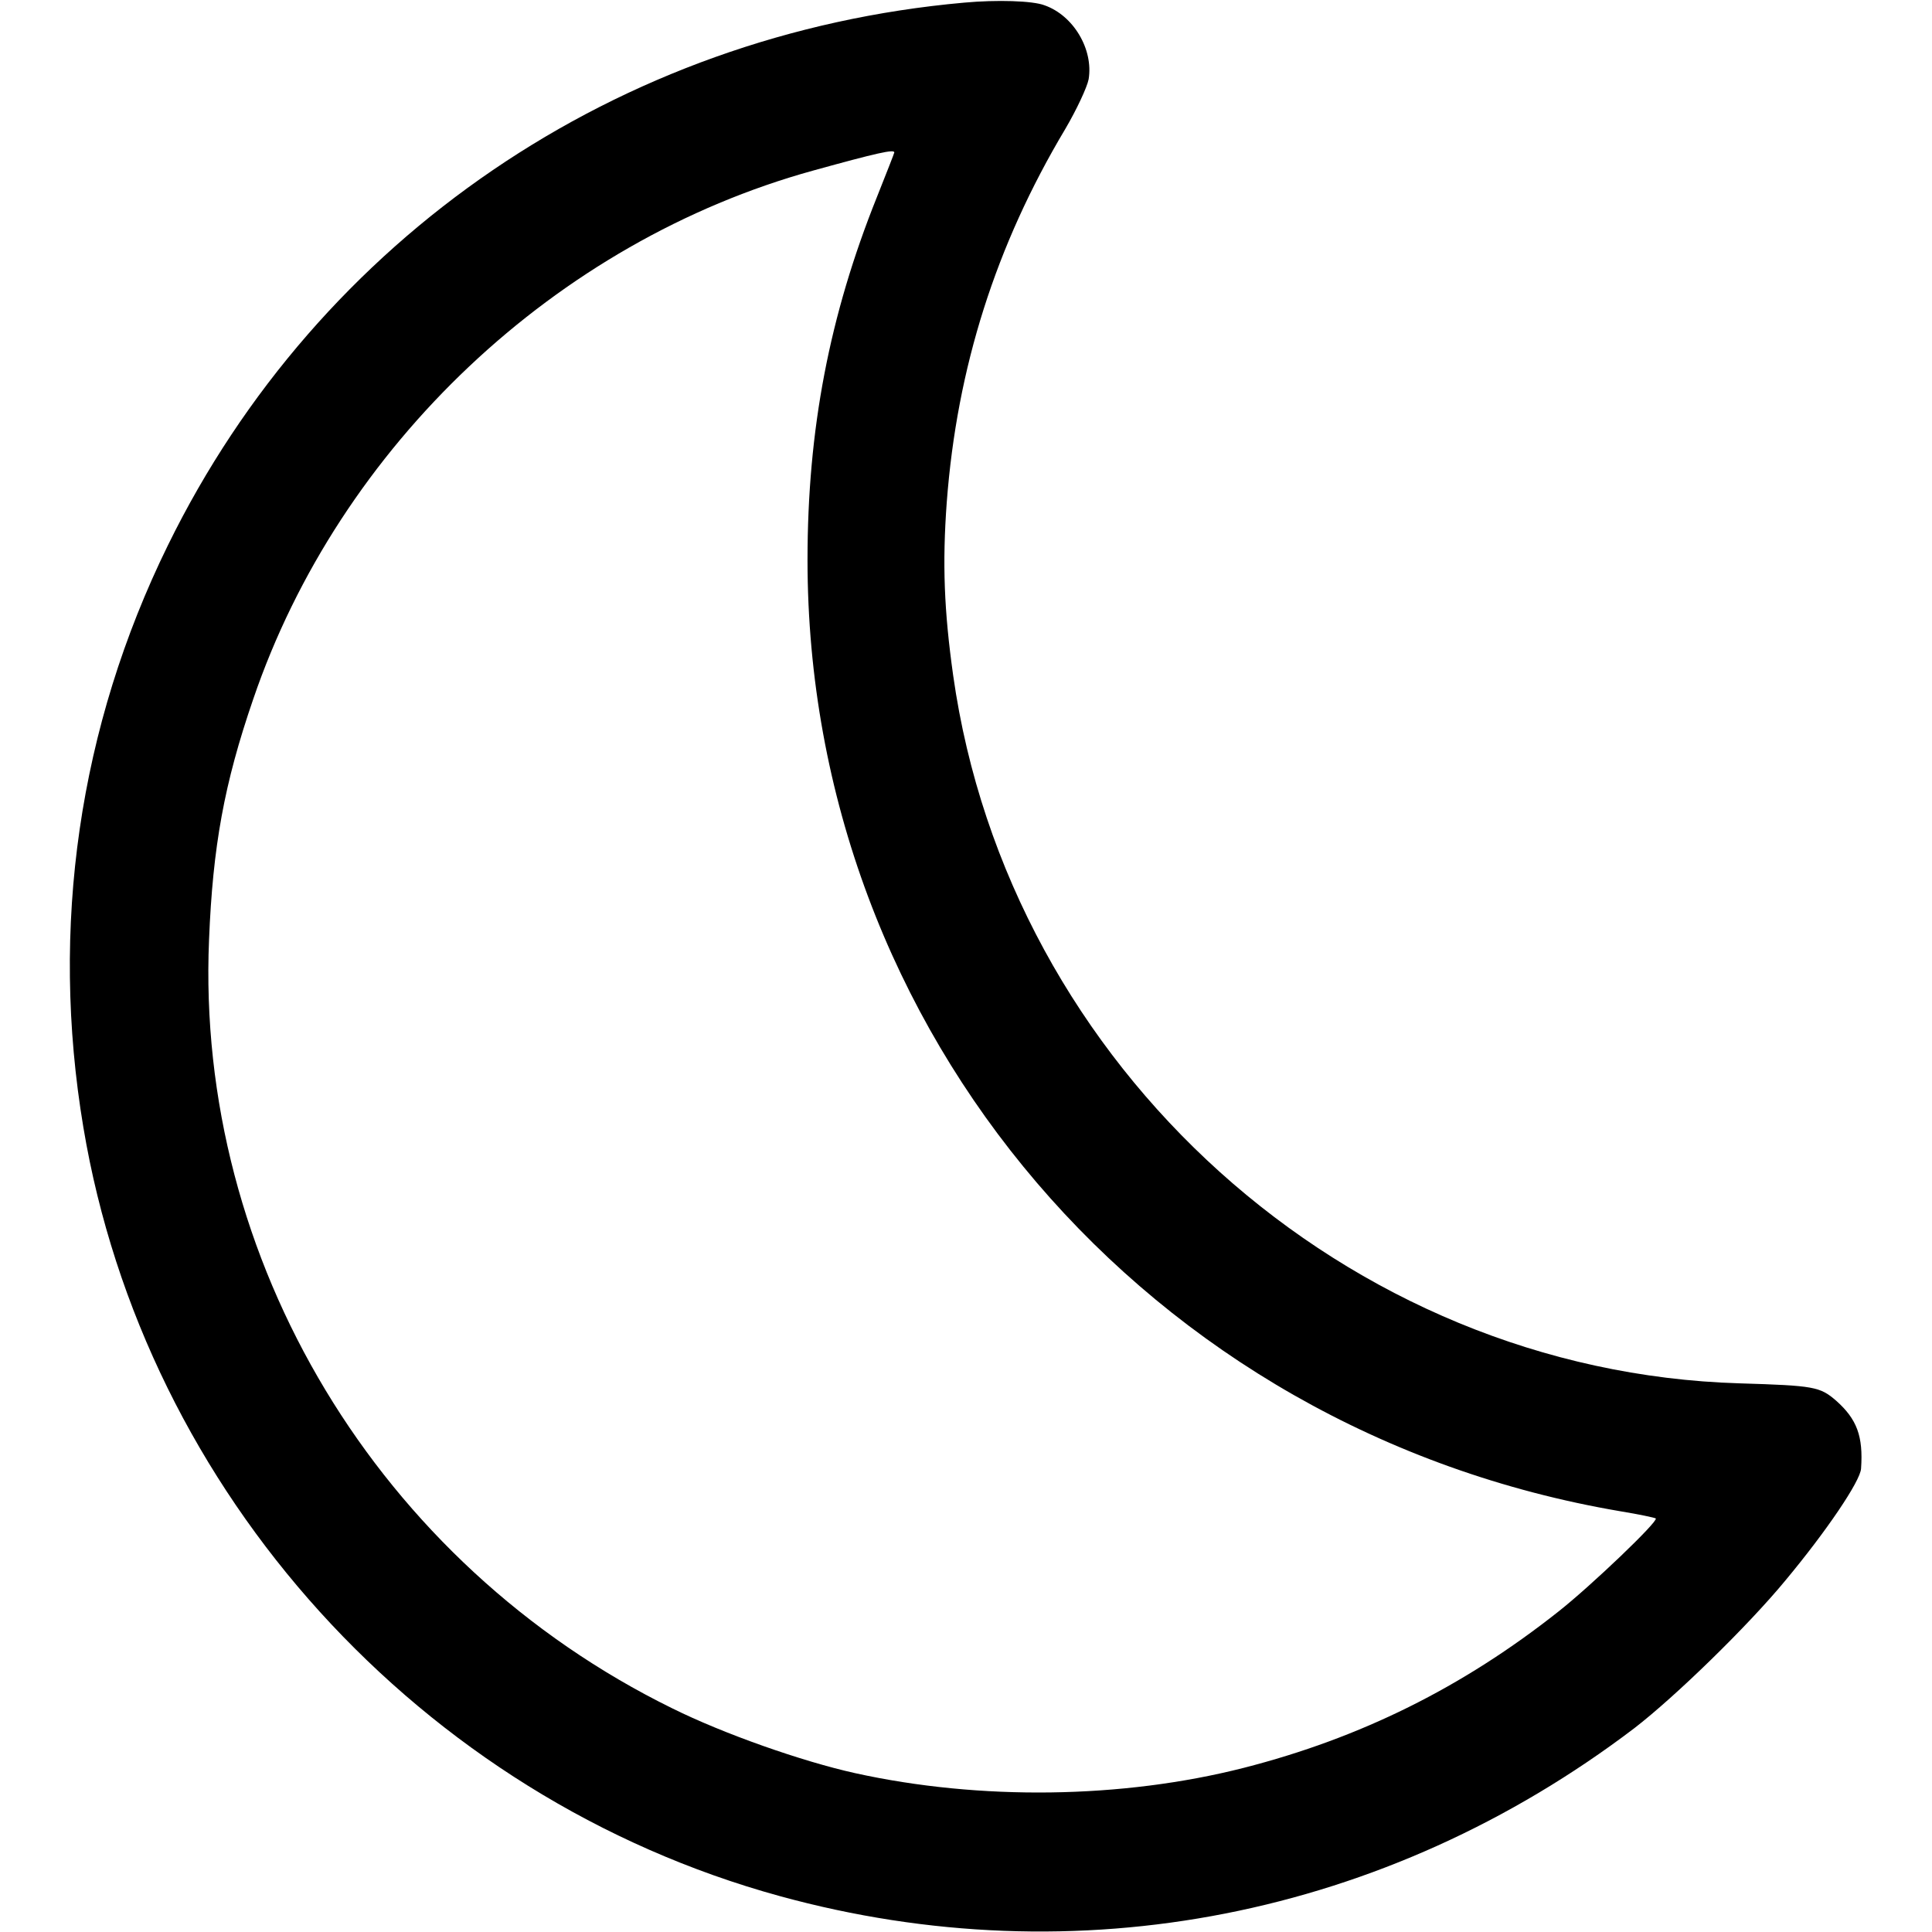 <svg version="1.0" xmlns="http://www.w3.org/2000/svg" width="682.667" height="682.667" viewBox="0 0 512 512" class="moon-icon" ><path d="M255.5.7c-91.7 8.2-171 62.2-211 143.8-23.6 48.1-31.3 101.2-22.4 154.3 16.2 96.8 89.4 177.6 184.6 203.7 78.7 21.6 160.6 5.5 226.4-44.5 10.9-8.4 30.1-27.1 40-39.1 11-13.2 19.9-26.4 20.1-29.7.6-8.6-1.1-13.1-6.6-18-4.3-3.7-5.7-4-25.6-4.6-104.1-3.1-193.7-83.7-208.4-187.6-2.4-17.1-2.9-29.6-1.7-45.9 2.7-35.7 13-68.1 31.4-98.9 3-5.1 5.8-11.1 6.2-13.2 1.3-7.9-4-16.9-11.7-19.6-3.1-1.2-12.6-1.5-21.3-.7zM237 40.4c0 .2-2.1 5.5-4.6 11.8-12.6 31.4-18.4 61.6-18.4 96.2 0 125.2 90.2 230.8 215.4 252.1 4.9.8 9.1 1.7 9.4 1.9.7.8-17.1 17.8-25.7 24.6-25.5 20.2-52.6 33.6-83.5 41.5-32.2 8.2-69.9 8.7-103 1.4-14-3.1-34.8-10.4-48.5-17.2C100.4 414.5 51.8 334 55.4 249c1-24.7 4-41.3 11.7-63.7C90 118.1 147.4 64 215.5 45.2c17-4.7 21.5-5.7 21.5-4.8z"/></svg>